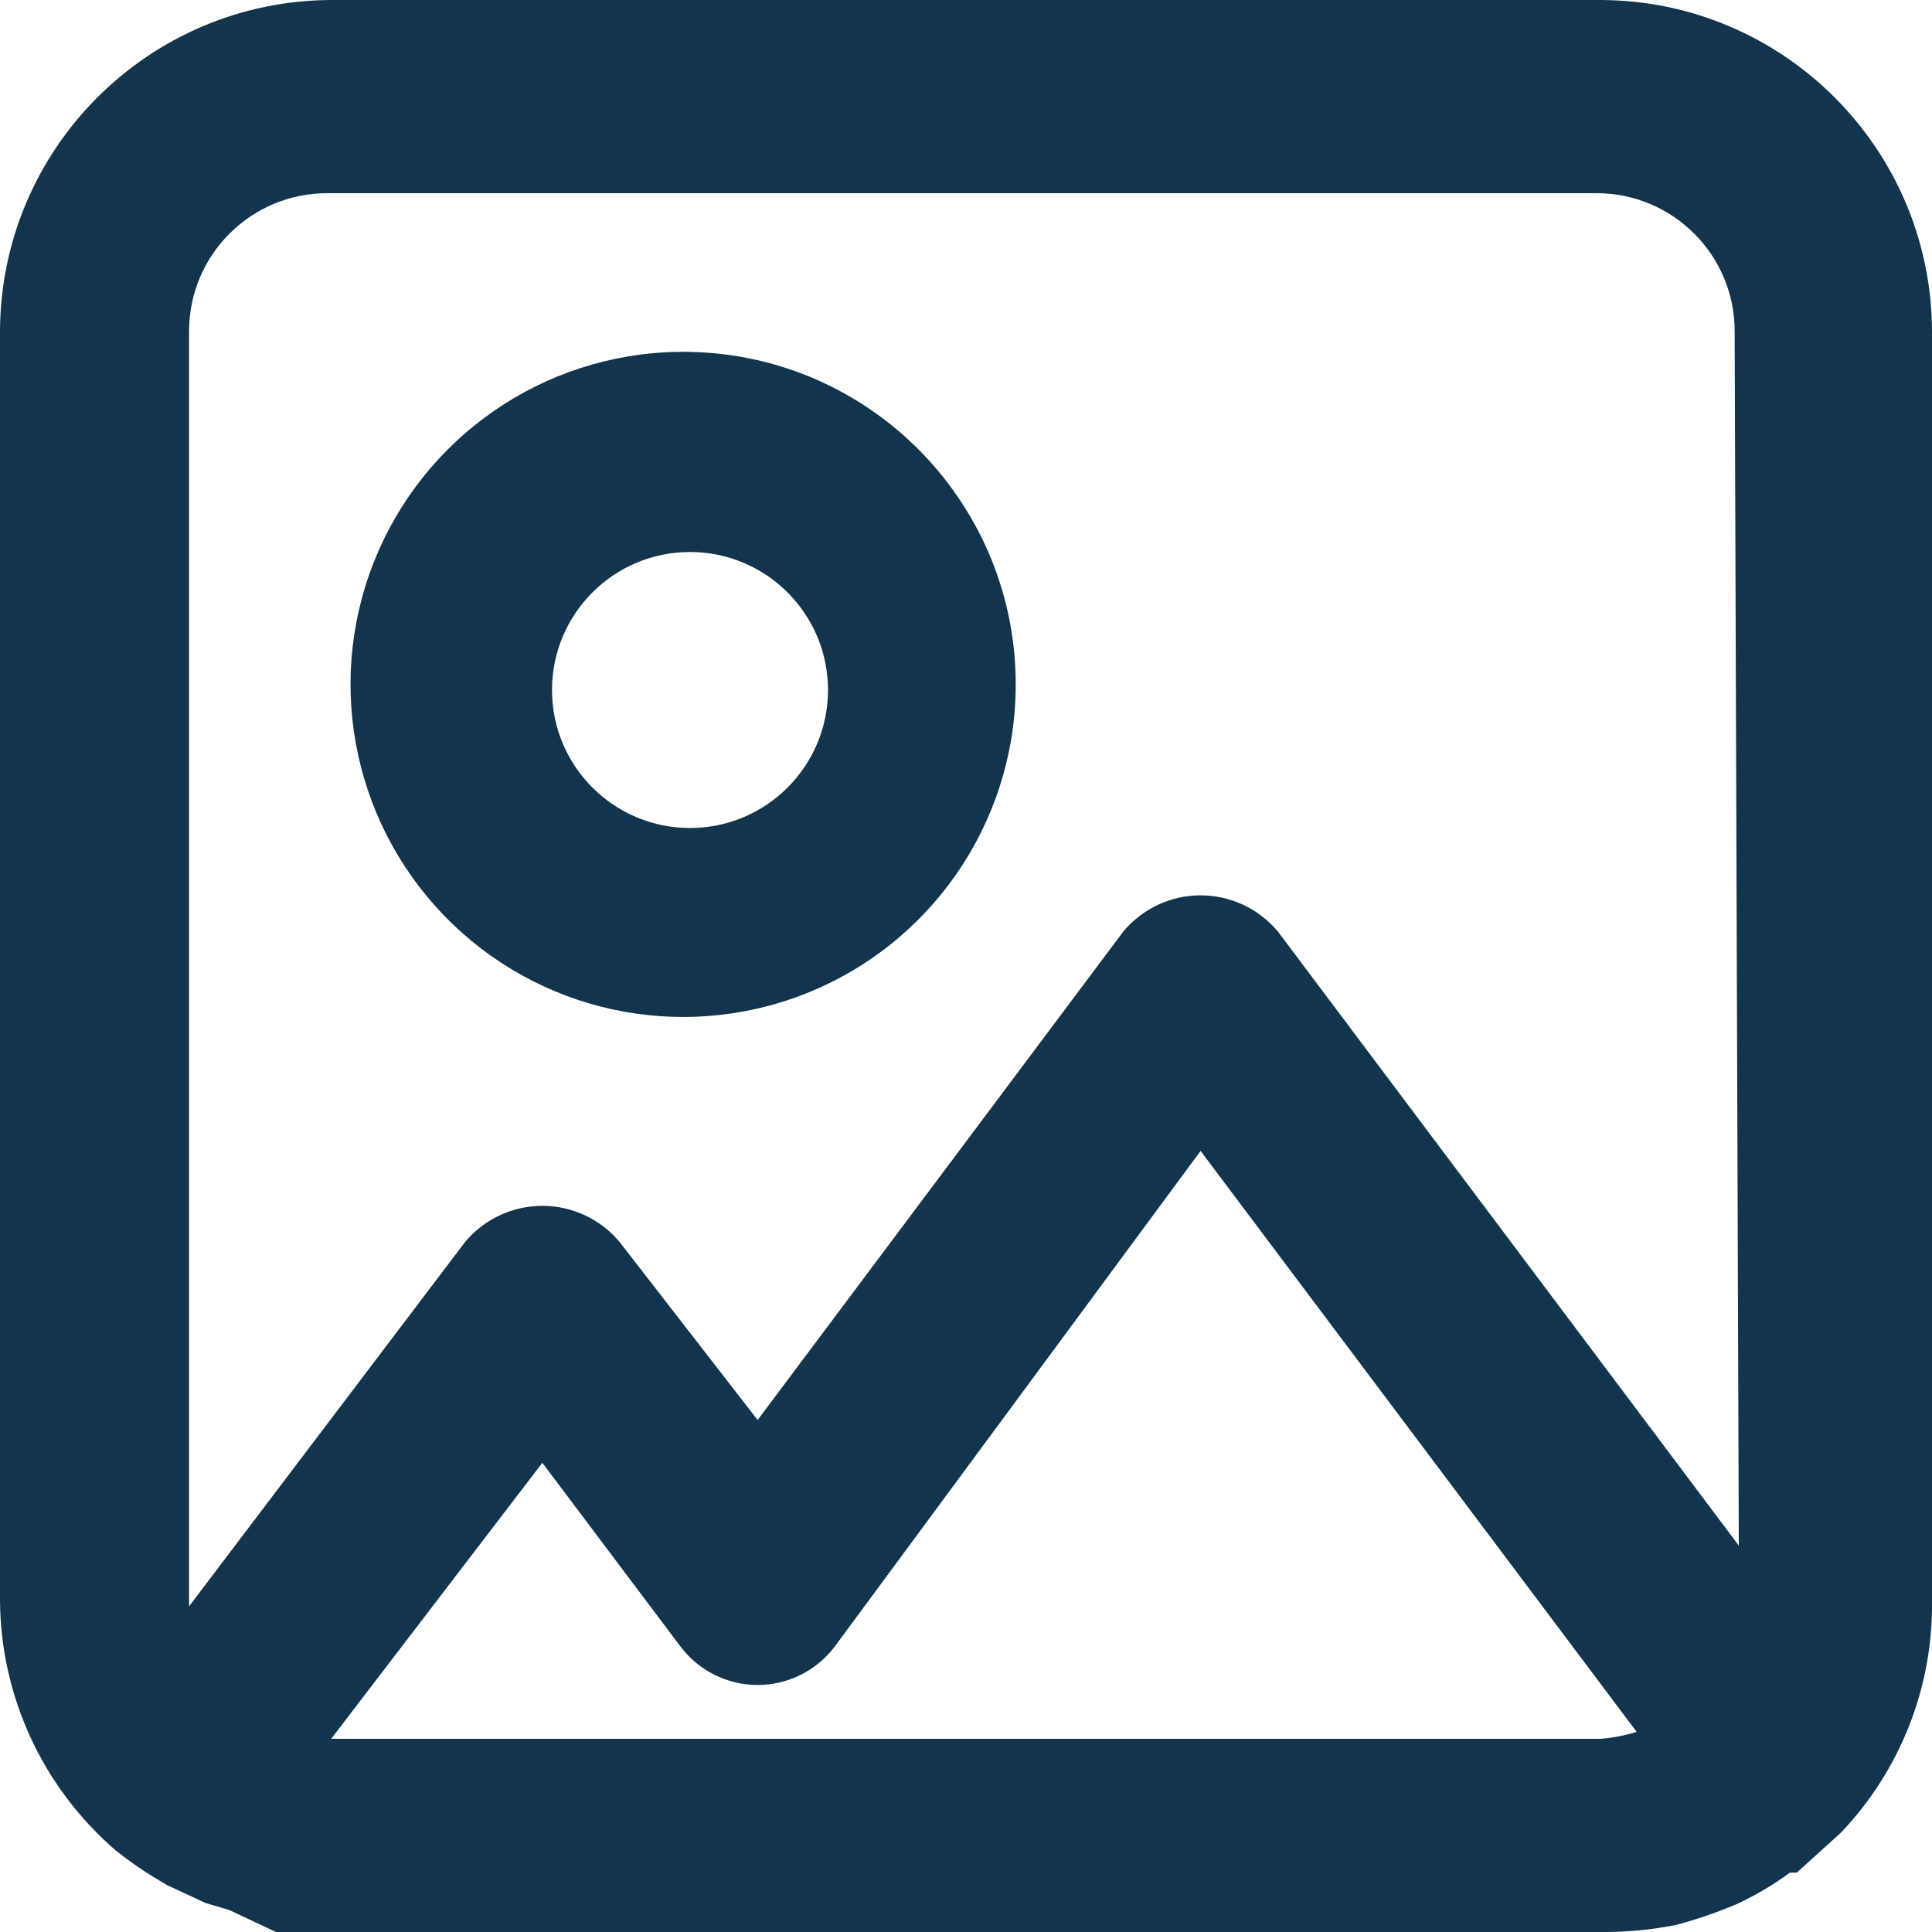 <?xml version="1.0" encoding="UTF-8"?>
<svg width="14px" height="14px" viewBox="0 0 14 14" version="1.1" xmlns="http://www.w3.org/2000/svg" xmlns:xlink="http://www.w3.org/1999/xlink">
    <!-- Generator: Sketch 52.6 (67491) - http://www.bohemiancoding.com/sketch -->
    <title>icon/image</title>
    <desc>Created with Sketch.</desc>
    <g id="Icons-✅" stroke="none" stroke-width="1" fill="none" fill-rule="evenodd">
        <g id="Icons" transform="translate(-245, -1861)" fill="#12344D">
            <g id="icon/image" transform="translate(245, 1861)">
                <g id="image">
                    <path d="M11.6,5.24025268e-14 C12.923,0.005 13.995,1.077 14,2.4 L14,11.6 C14.008,12.225 13.771,12.828 13.34,13.28 L13.02,13.57 L12.97,13.57 C12.848,13.66 12.717,13.737 12.58,13.8 C12.437,13.86 12.29,13.911 12.14,13.95 C11.975,13.982 11.808,13.999 11.64,14 L2.44,14 C2.293,14.01 2.147,14.01 2,14 L1.66,13.84 L1.49,13.79 L1.21,13.66 L1.11,13.6 C1.016,13.542 0.926,13.479 0.84,13.41 C0.312,12.956 0.005,12.296 0,11.6 L0,2.4 C0.005,1.077 1.077,0.005 2.4,5.24025268e-14 L11.6,5.24025268e-14 Z M11.6,12.6 C11.688,12.593 11.775,12.576 11.86,12.55 L8.7,8.34 L6.05,11.93 C5.918,12.106 5.71,12.21 5.49,12.21 C5.27,12.21 5.062,12.106 4.93,11.93 L3.93,10.6 L2.4,12.6 L11.6,12.6 Z M12.6,11.2 L12.57,2.4 C12.57,1.848 12.122,1.4 11.57,1.4 L2.37,1.4 C1.818,1.4 1.37,1.848 1.37,2.4 L1.37,11.64 L3.37,9 C3.509,8.834 3.714,8.738 3.93,8.738 C4.146,8.738 4.351,8.834 4.49,9 L5.49,10.29 L8.14,6.75 C8.279,6.584 8.484,6.488 8.7,6.488 C8.916,6.488 9.121,6.584 9.26,6.75 L12.6,11.2 Z M5,2.55 C6.327,2.577 7.382,3.673 7.36,5 C7.344,5.975 6.741,6.845 5.833,7.202 C4.925,7.559 3.891,7.334 3.215,6.631 C2.538,5.929 2.351,4.887 2.742,3.994 C3.133,3.1 4.025,2.53 5,2.55 Z M5,6 C5.552,6 6,5.552 6,5 C6,4.448 5.552,4 5,4 C4.448,4 4,4.448 4,5 C4,5.552 4.448,6 5,6 Z" id="Combined-Shape"></path>
                </g>
            </g>
        </g>
    </g>
</svg>